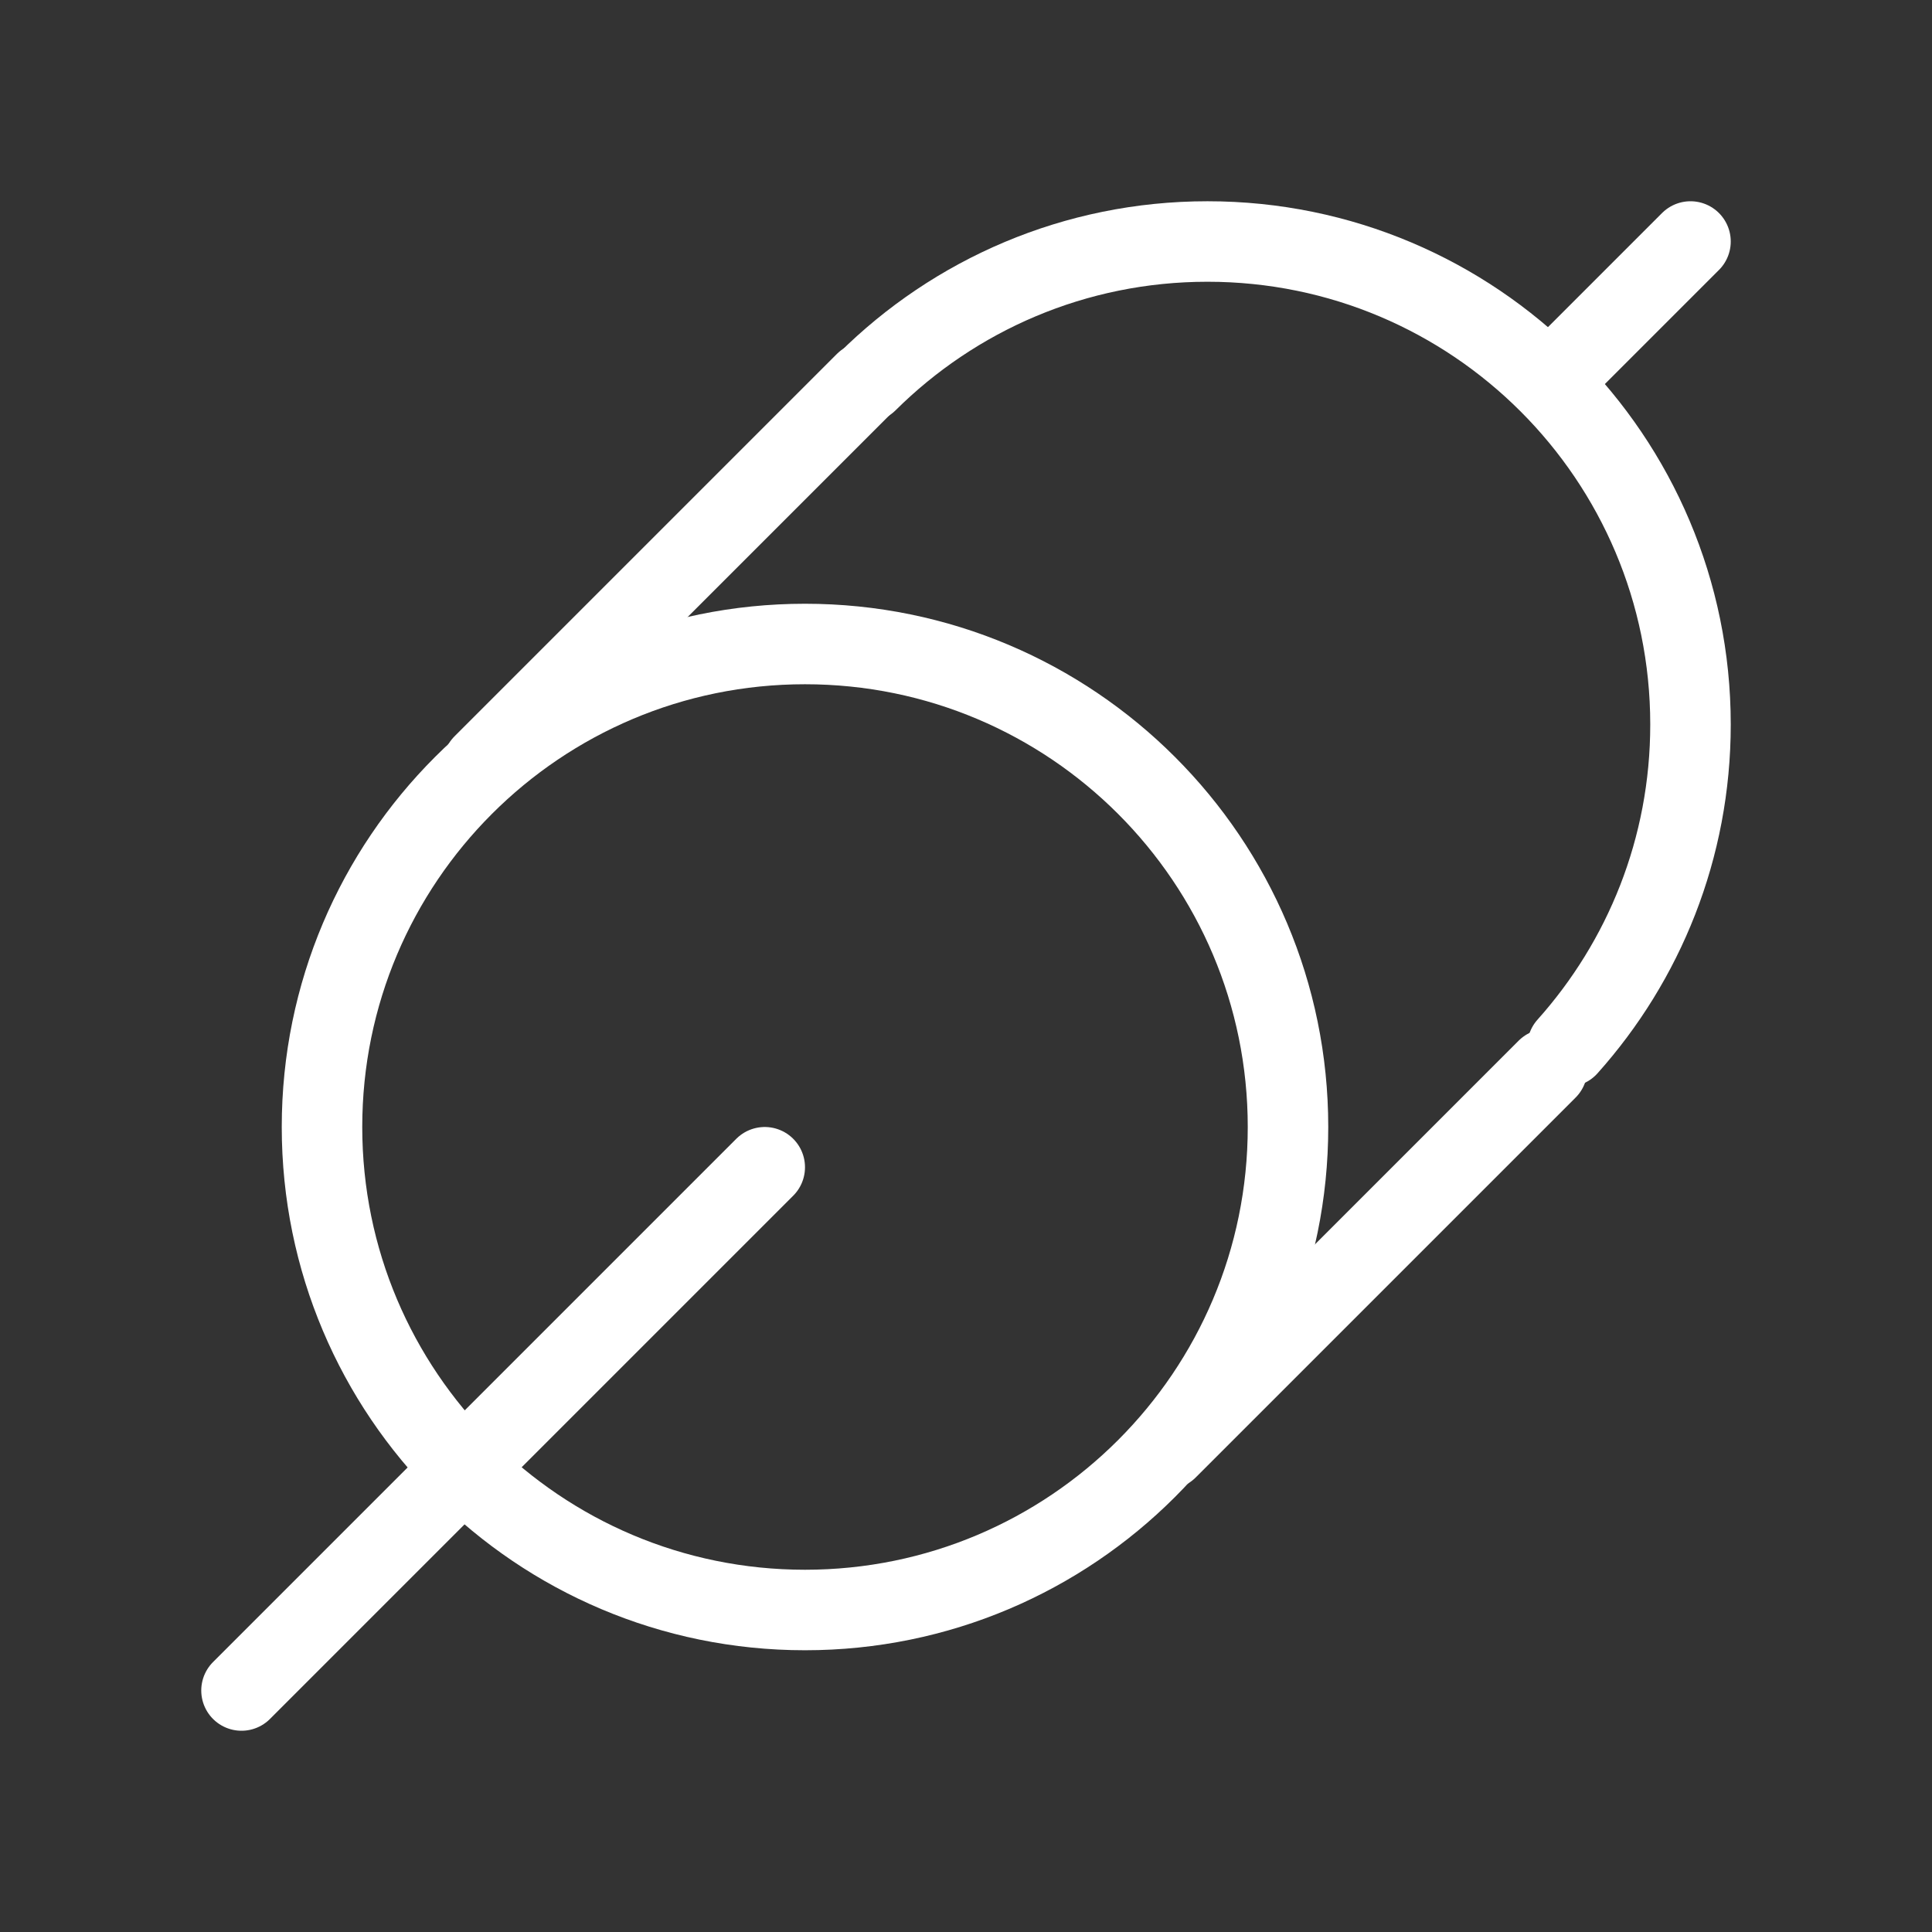 <?xml version="1.0" encoding="UTF-8"?><svg width="64px" height="64px" viewBox="0 0 24 24" stroke-width="1" fill="none" xmlns="http://www.w3.org/2000/svg" color="#ffffff"><rect x="0" y="0" width="24" height="24" fill="#333333" stroke="none"/><path d="M10 20C6.686 20 4 17.314 4 14C4 10.686 6.686 8 10 8C13.314 8 16 10.686 16 14C16 17.314 13.314 20 10 20Z" stroke="#ffffff" stroke-width="1" stroke-linecap="round" stroke-linejoin="round"></path><path d="M10.773 4.742C11.858 3.665 13.351 3 15 3C18.314 3 21 5.686 21 9C21 10.537 20.422 11.938 19.472 13" stroke="#ffffff" stroke-width="1" stroke-linecap="round" stroke-linejoin="round"></path><path d="M3 21L9.5 14.5" stroke="#ffffff" stroke-width="1" stroke-linecap="round" stroke-linejoin="round"></path><path d="M21 3L19.5 4.5" stroke="#ffffff" stroke-width="1" stroke-linecap="round" stroke-linejoin="round"></path><path d="M6 9.5L10.5 5L10.75 4.75" stroke="#ffffff" stroke-width="1" stroke-linecap="round" stroke-linejoin="round"></path><path d="M14.5 18L19.219 13.281" stroke="#ffffff" stroke-width="1" stroke-linecap="round" stroke-linejoin="round"></path></svg>